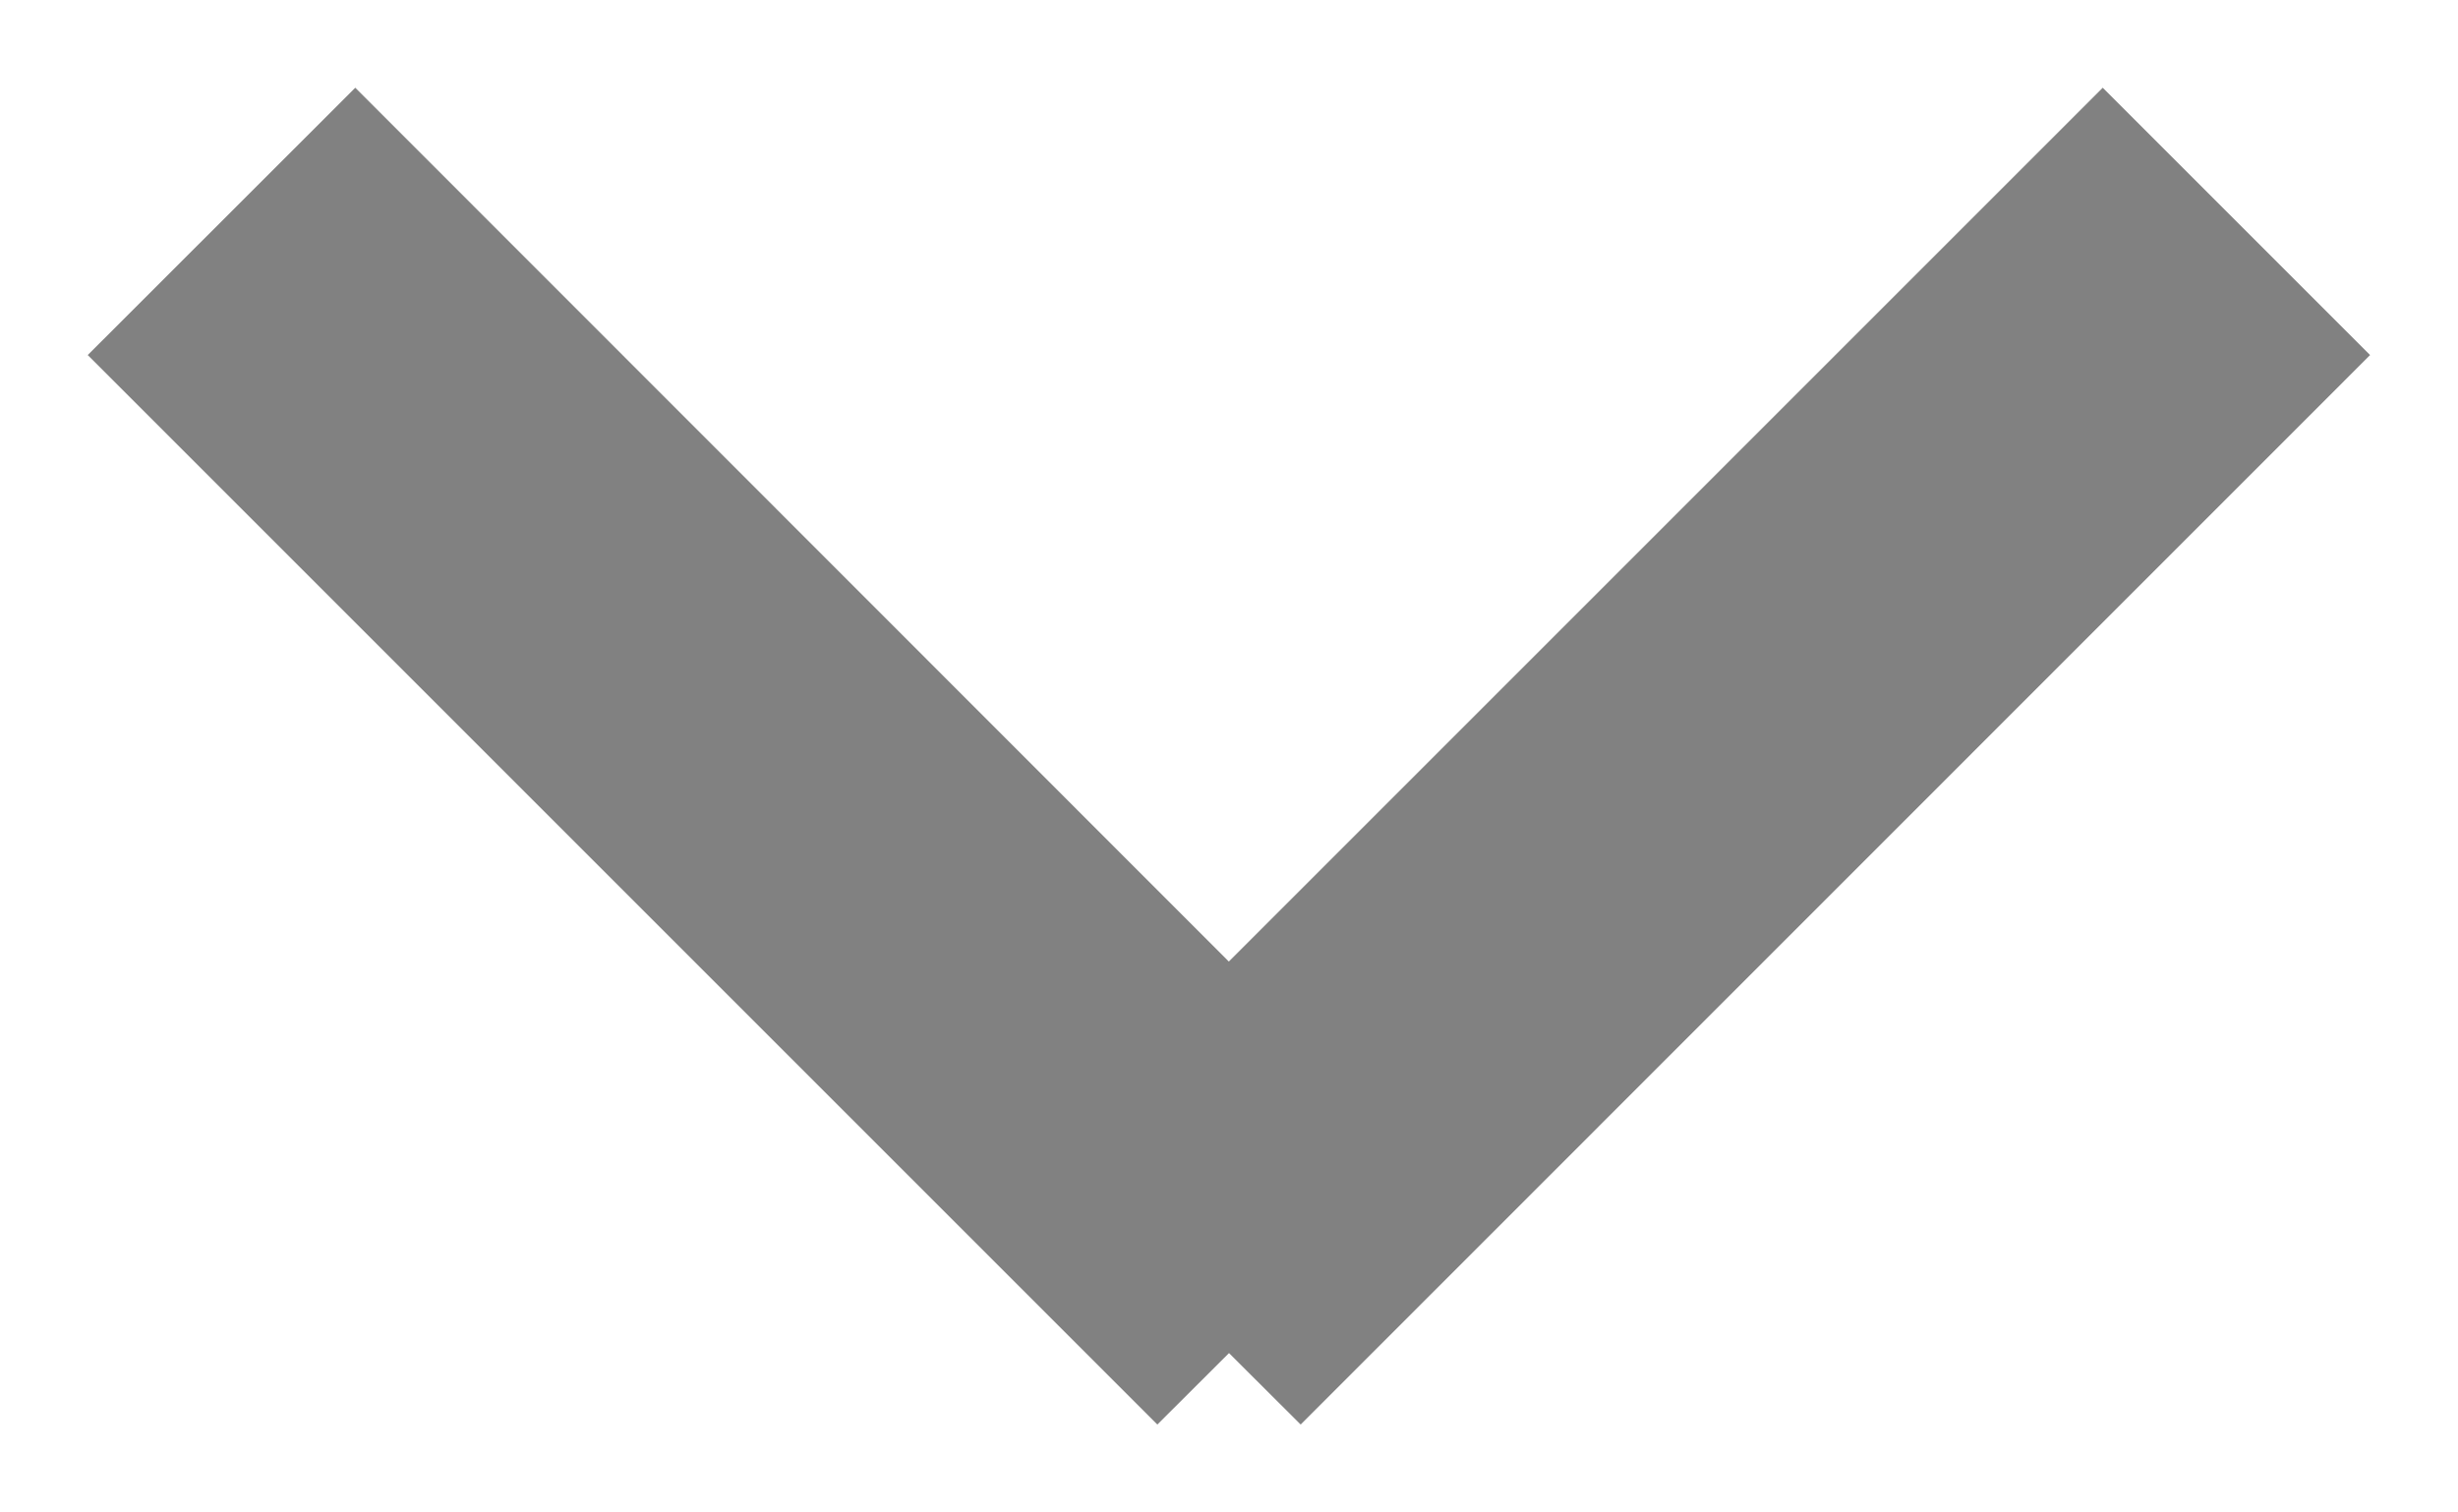<svg xmlns="http://www.w3.org/2000/svg" xmlns:xlink="http://www.w3.org/1999/xlink" width="13" height="8" viewBox="0 0 13 8"><defs><path id="r1n5a" d="M1413.879 1657.464l4.62 4.622 4.622-4.622 1.414 1.414-5.656 5.657-.379-.378-.379.378-5.657-5.657z"/></defs><g><g transform="translate(-1412 -1657)"><use fill="#818181" xlink:href="#r1n5a"/></g></g></svg>